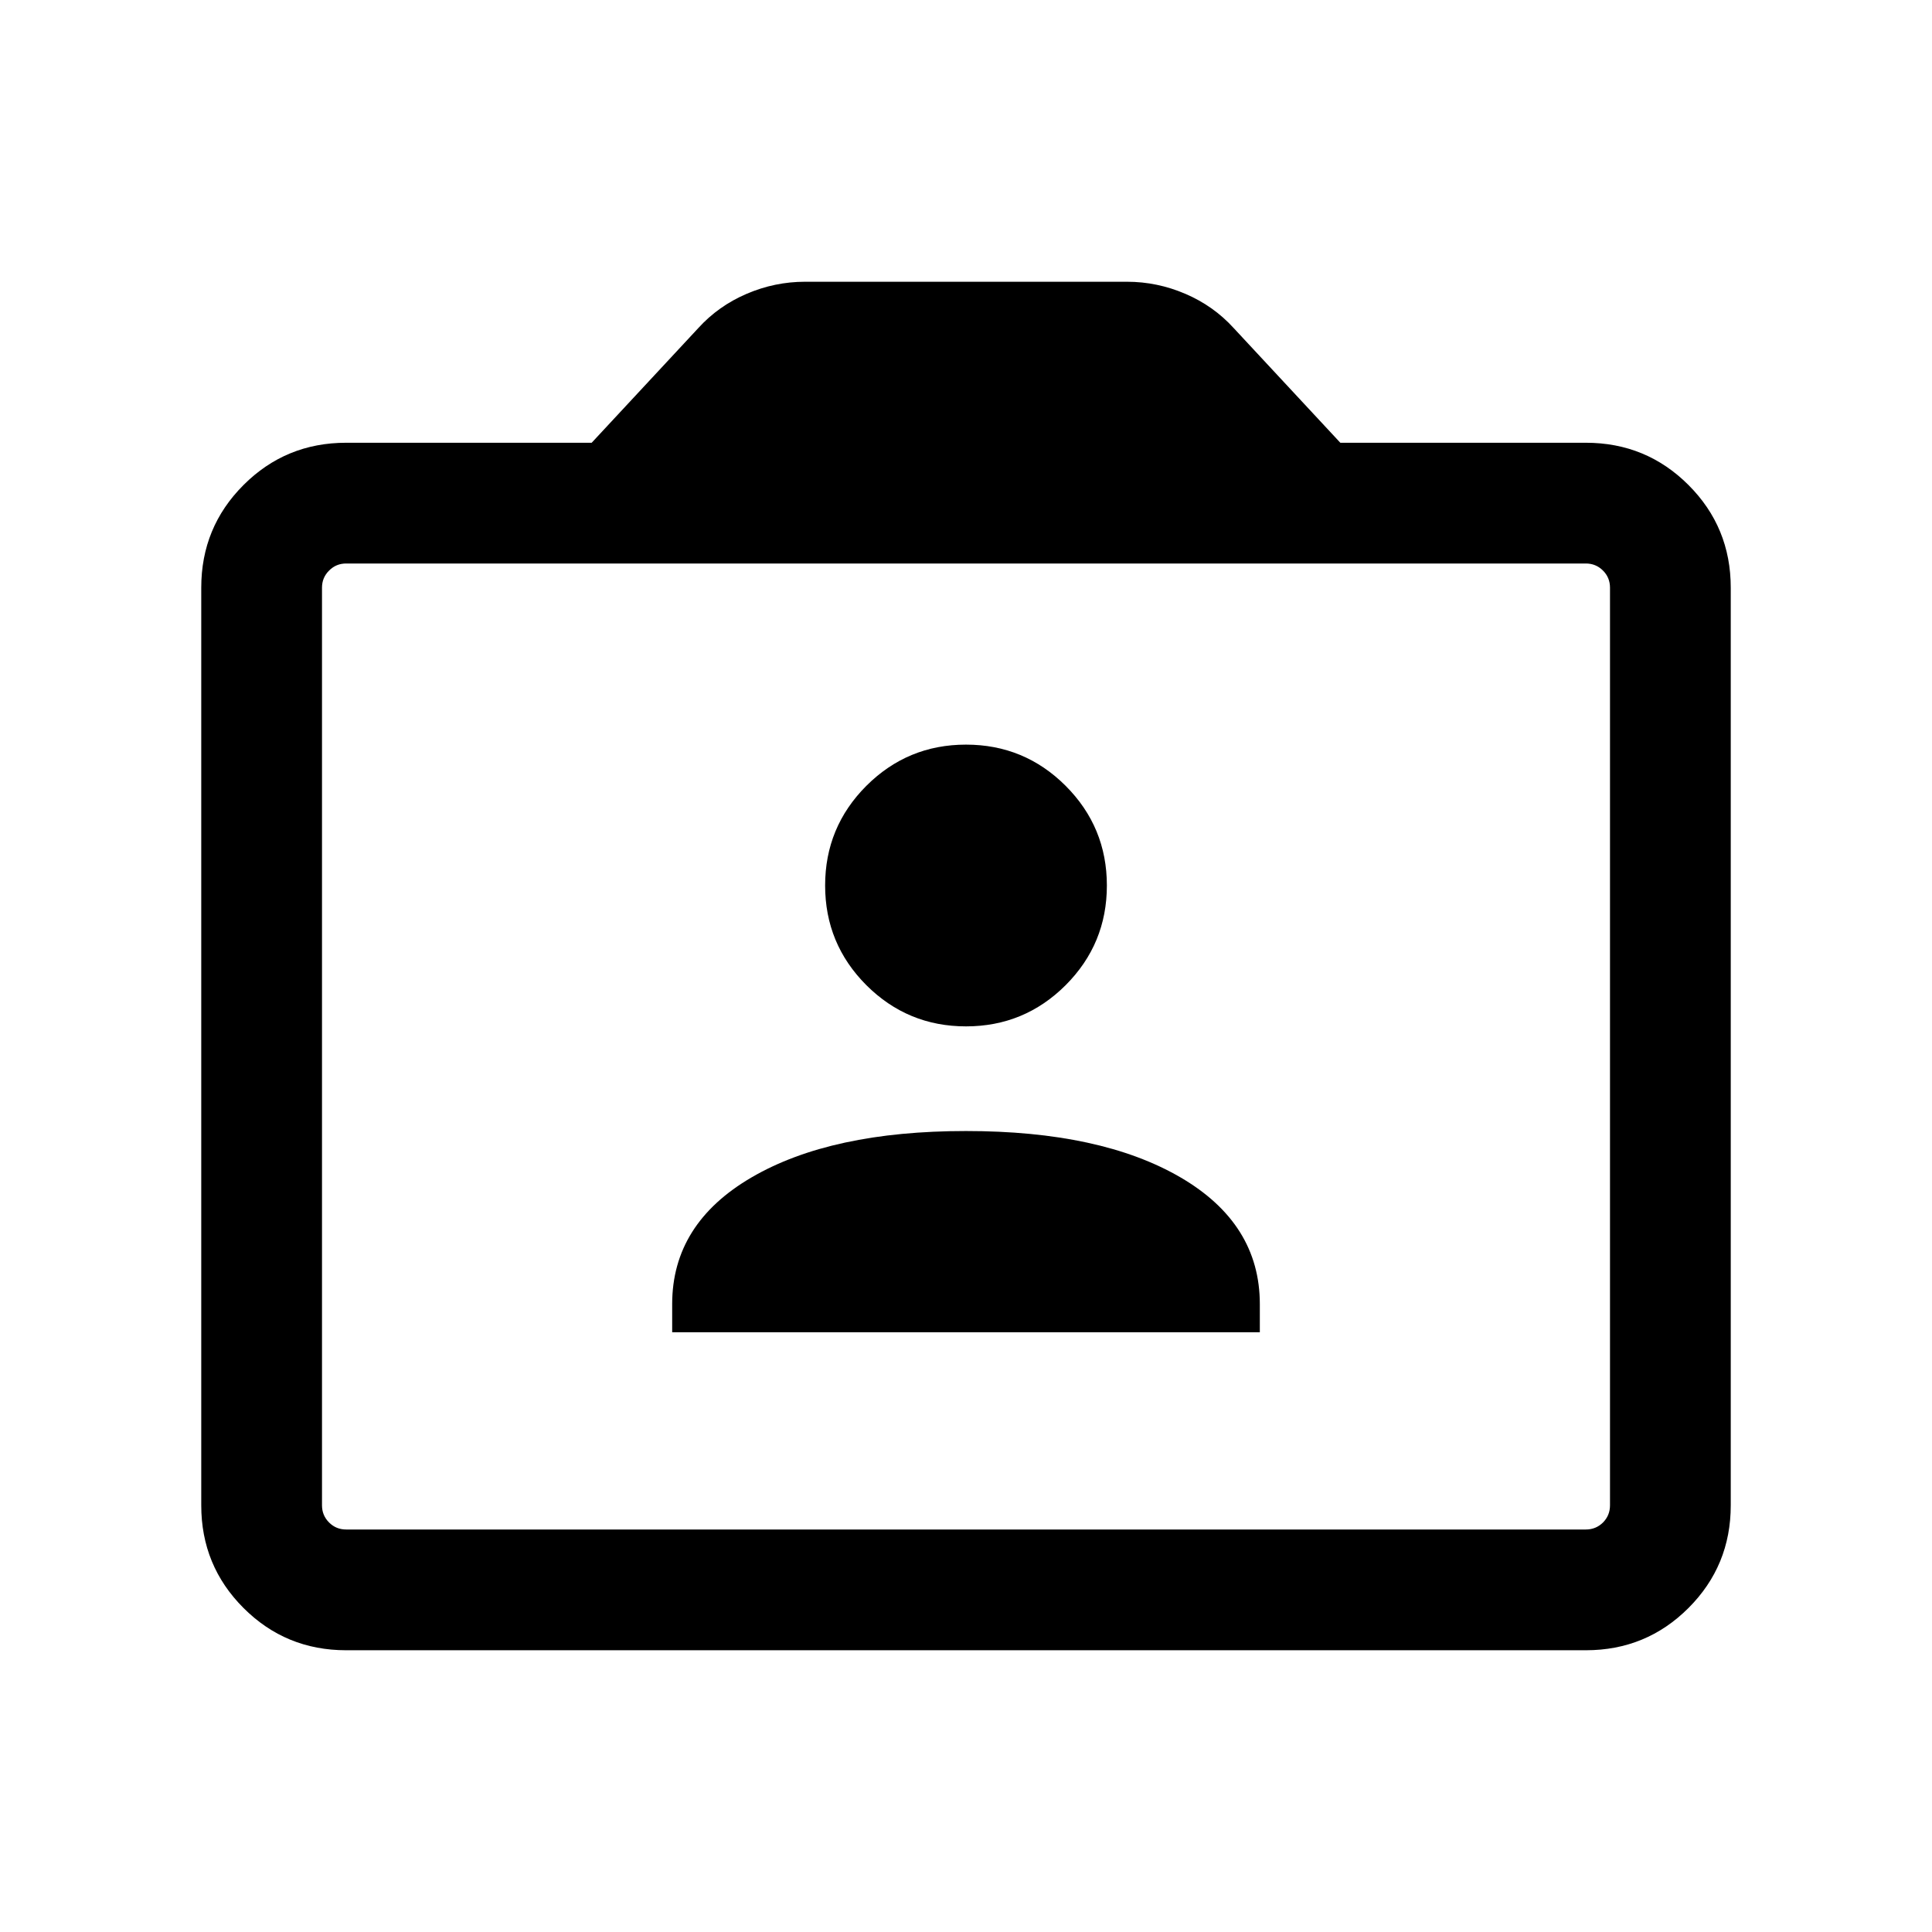 <svg xmlns="http://www.w3.org/2000/svg" height="24" width="24"><path d="M8.35 16.55h7.3v-.35q0-1-.987-1.575-.988-.575-2.663-.575-1.675 0-2.662.575-.988.575-.988 1.575Zm3.65-3.8q.725 0 1.238-.512.512-.513.512-1.238t-.512-1.238Q12.725 9.25 12 9.25t-1.238.512q-.512.513-.512 1.238t.512 1.238q.513.512 1.238.512ZM4.3 20.5q-.75 0-1.275-.525Q2.5 19.45 2.5 18.7V7.3q0-.75.525-1.275Q3.55 5.5 4.3 5.5h3.05l1.325-1.425q.25-.275.6-.425.35-.15.725-.15h4q.375 0 .725.15t.6.425L16.65 5.5h3.05q.75 0 1.275.525.525.525.525 1.275v11.4q0 .75-.525 1.275-.525.525-1.275.525ZM19.7 19q.125 0 .213-.087.087-.088.087-.213V7.3q0-.125-.087-.212Q19.825 7 19.7 7H4.3q-.125 0-.212.088Q4 7.175 4 7.3v11.4q0 .125.088.213.087.087.212.087ZM4.3 19q-.125 0-.212-.087Q4 18.825 4 18.7V7.3q0-.125.088-.212Q4.175 7 4.3 7q-.125 0-.212.088Q4 7.175 4 7.3v11.4q0 .125.088.213.087.087.212.087Z"/></svg>